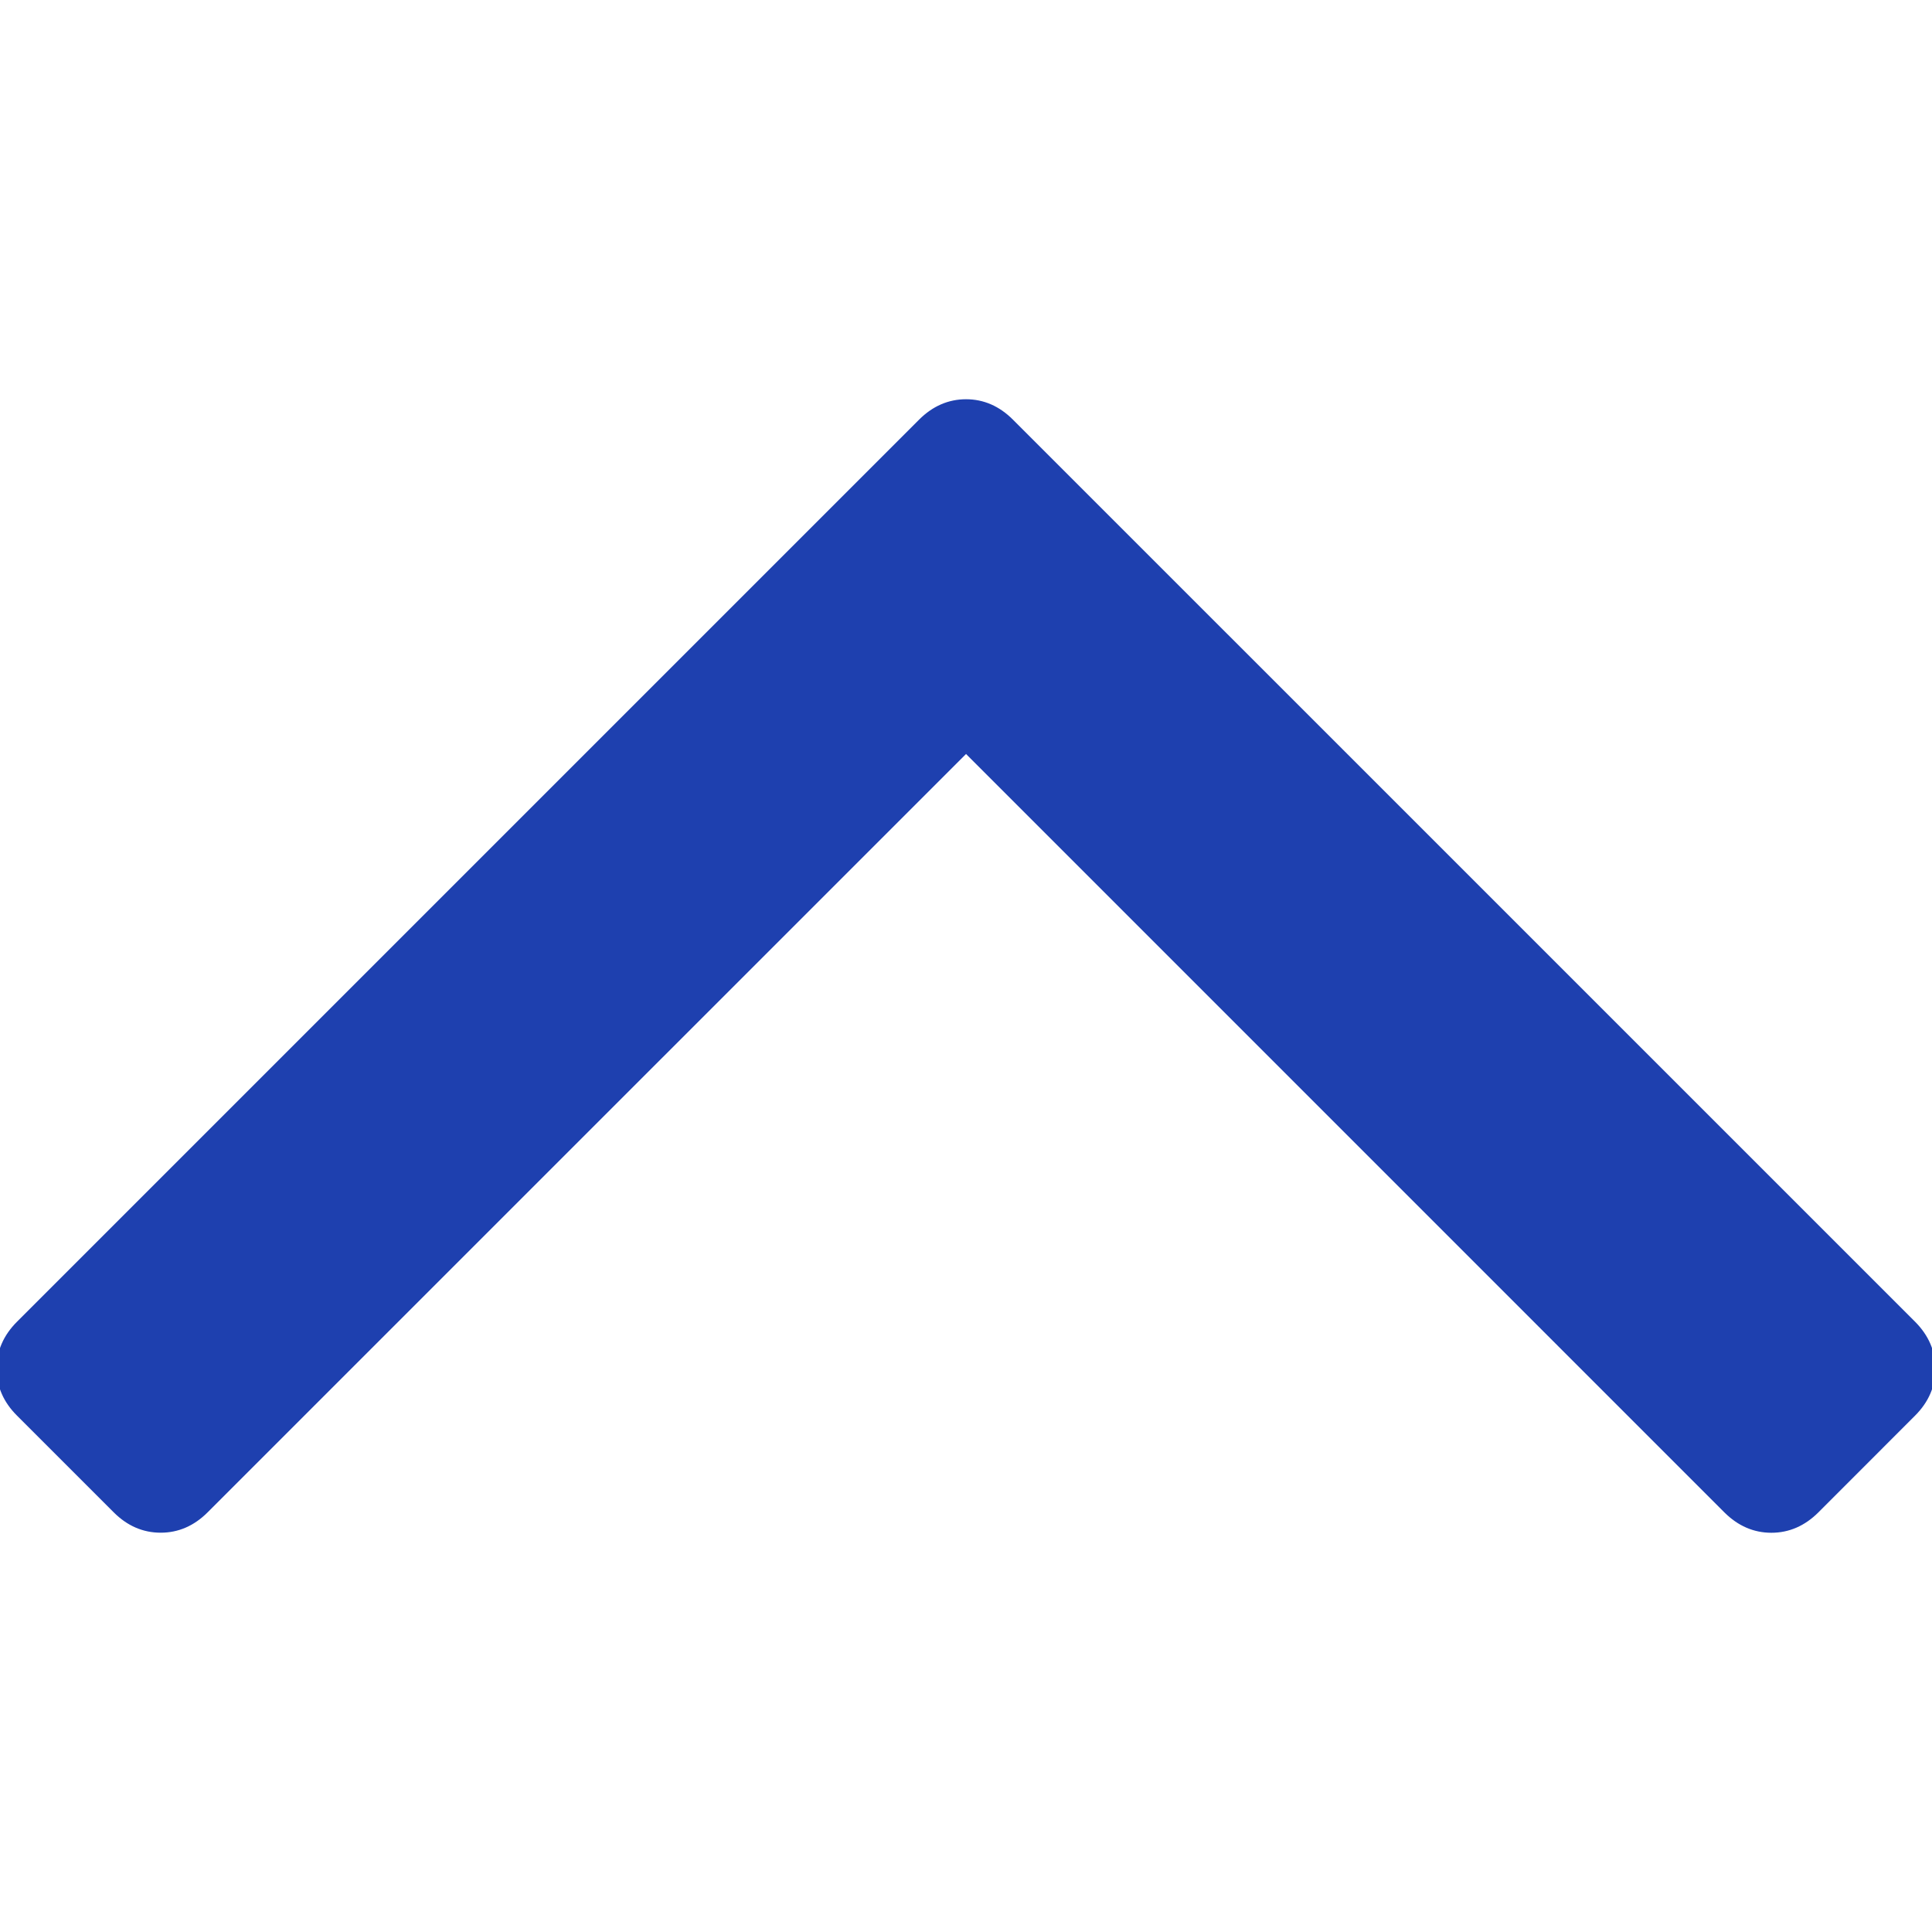 <?xml version="1.0"?>
<svg width="284.929" height="284.929" xmlns="http://www.w3.org/2000/svg" xmlns:svg="http://www.w3.org/2000/svg" enable-background="new 0 0 284.929 284.929" version="1.1" xml:space="preserve">

 <g class="layer">
  <title>Layer 1</title>
  <g id="svg_1">
   <path d="m282.08,195.28l-133.05,-133.04c-1.9,-1.9 -4.09,-2.86 -6.56,-2.86s-4.67,0.96 -6.57,2.86l-133.04,133.04c-1.91,1.91 -2.86,4.1 -2.86,6.57c0,2.48 0.95,4.67 2.86,6.57l14.27,14.27c1.9,1.9 4.09,2.85 6.57,2.85c2.47,0 4.66,-0.95 6.56,-2.85l112.21,-112.2l112.2,112.21c1.91,1.9 4.1,2.85 6.57,2.85c2.48,0 4.67,-0.96 6.57,-2.85l14.27,-14.28c1.9,-1.9 2.85,-4.09 2.85,-6.57c0,-2.47 -0.95,-4.66 -2.85,-6.57z" fill="#1e40af" id="svg_2" stroke="#1e40af"/>
  </g>
  <g id="svg_3"/>
  <g id="svg_4"/>
  <g id="svg_5"/>
  <g id="svg_6"/>
  <g id="svg_7"/>
  <g id="svg_8"/>
  <g id="svg_9"/>
  <g id="svg_10"/>
  <g id="svg_11"/>
  <g id="svg_12"/>
  <g id="svg_13"/>
  <g id="svg_14"/>
  <g id="svg_15"/>
  <g id="svg_16"/>
  <g id="svg_17"/>
 </g>
</svg>